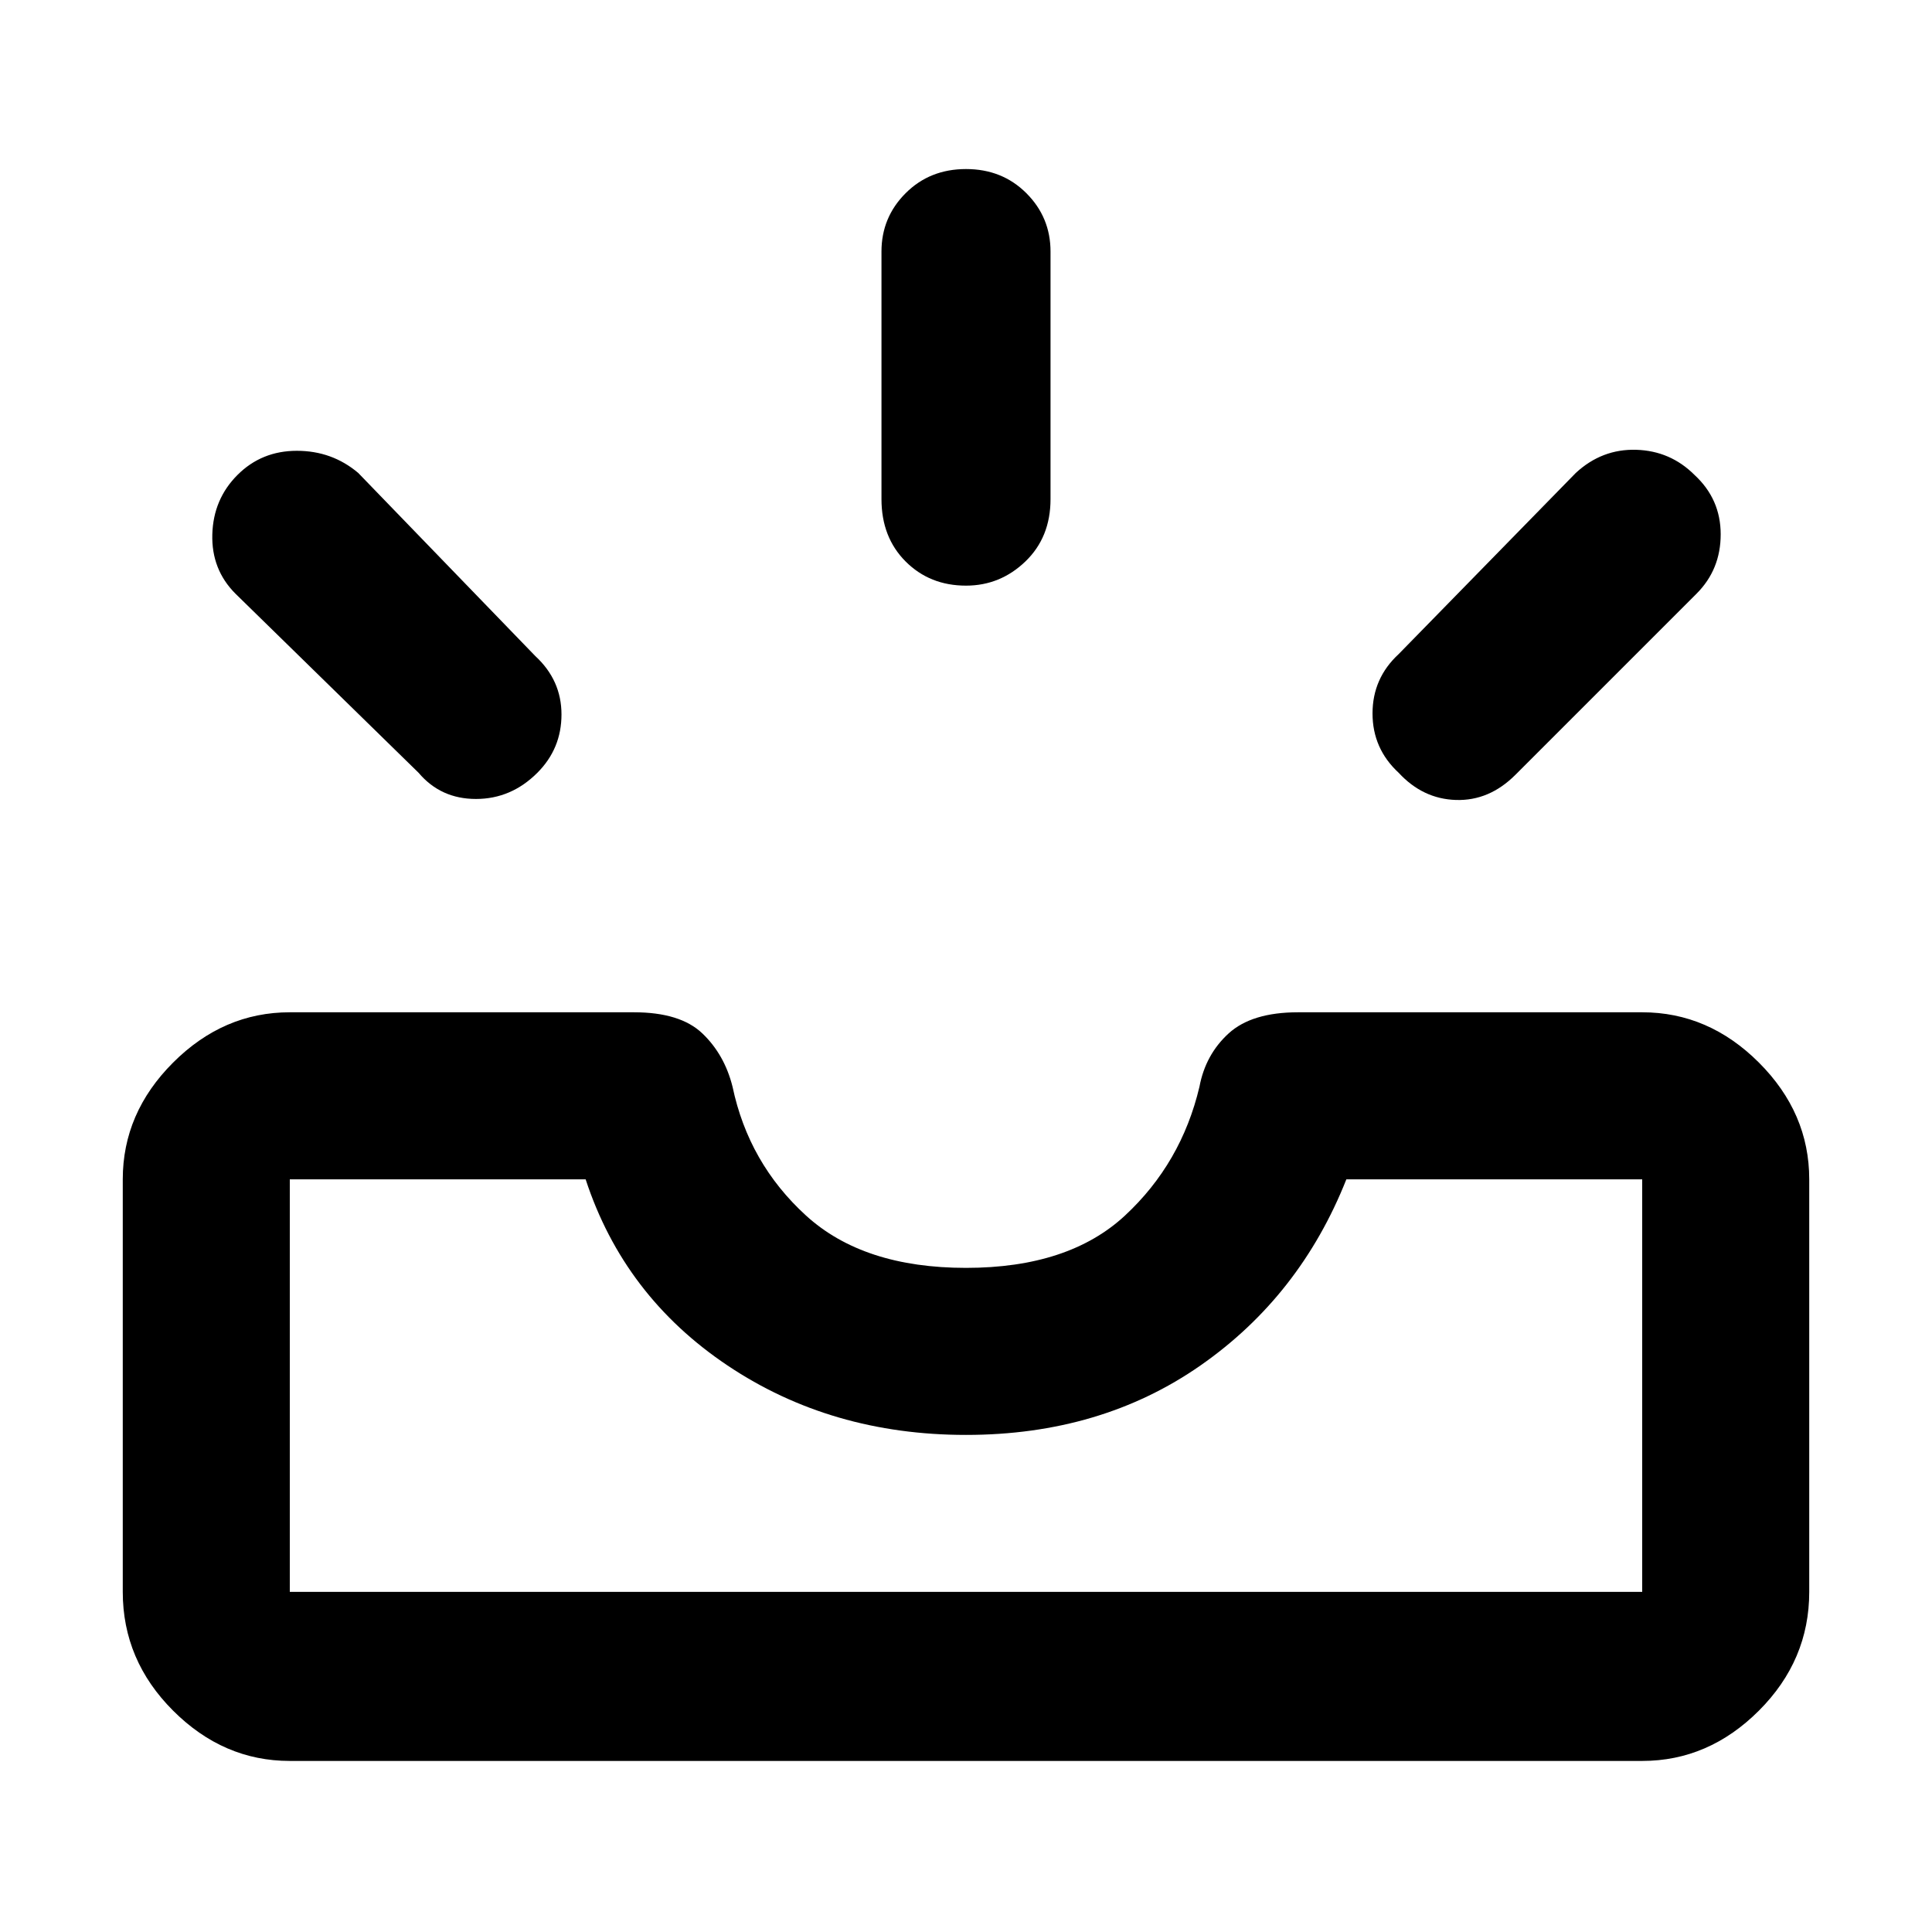 <svg xmlns="http://www.w3.org/2000/svg" height="48" width="48"><path d="M34.75 19.2Q34.1 18.6 34.1 17.725Q34.1 16.85 34.75 16.25L39.15 11.75Q39.8 11.15 40.65 11.175Q41.5 11.2 42.1 11.8Q42.75 12.4 42.75 13.275Q42.75 14.15 42.15 14.75L37.65 19.25Q37 19.9 36.175 19.875Q35.35 19.85 34.75 19.2ZM24 14.55Q23.1 14.55 22.5 13.95Q21.9 13.35 21.9 12.4V6.25Q21.9 5.4 22.5 4.8Q23.1 4.2 24 4.2Q24.9 4.2 25.5 4.8Q26.1 5.4 26.1 6.25V12.4Q26.1 13.35 25.475 13.95Q24.85 14.55 24 14.55ZM10.4 19.2 5.85 14.75Q5.25 14.15 5.275 13.275Q5.3 12.4 5.9 11.8Q6.5 11.2 7.375 11.2Q8.25 11.2 8.9 11.75L13.3 16.3Q13.95 16.9 13.95 17.75Q13.95 18.6 13.35 19.2Q12.7 19.85 11.825 19.85Q10.95 19.85 10.4 19.2ZM7.2 39.55H40.8Q40.8 39.55 40.8 39.55Q40.8 39.55 40.8 39.55V29.3Q40.8 29.3 40.8 29.3Q40.8 29.3 40.8 29.3H33.45Q32.3 32.2 29.825 33.925Q27.35 35.65 24 35.65Q20.65 35.65 18.075 33.925Q15.5 32.2 14.55 29.3H7.2Q7.2 29.3 7.2 29.3Q7.2 29.3 7.2 29.3V39.55Q7.2 39.55 7.2 39.55Q7.2 39.55 7.2 39.55ZM7.2 43.75Q5.55 43.75 4.3 42.5Q3.05 41.25 3.05 39.55V29.3Q3.05 27.65 4.3 26.4Q5.55 25.15 7.2 25.15H15.75Q16.9 25.15 17.45 25.675Q18 26.2 18.2 27Q18.6 28.9 20.025 30.2Q21.45 31.5 24 31.5Q26.55 31.5 27.95 30.2Q29.35 28.9 29.8 27Q29.95 26.2 30.525 25.675Q31.1 25.15 32.25 25.15H40.8Q42.45 25.15 43.7 26.4Q44.95 27.65 44.95 29.3V39.55Q44.95 41.25 43.7 42.5Q42.45 43.75 40.8 43.75ZM7.2 39.55Q7.2 39.55 7.2 39.55Q7.2 39.55 7.2 39.55Q7.2 39.55 7.2 39.55Q7.2 39.55 7.2 39.55H14.55Q15.5 39.55 18.075 39.55Q20.65 39.55 24 39.55Q27.35 39.55 29.825 39.55Q32.3 39.55 33.45 39.55H40.8Q40.8 39.55 40.8 39.55Q40.8 39.55 40.8 39.55Q40.8 39.55 40.8 39.55Q40.8 39.55 40.8 39.55Z"/></svg>